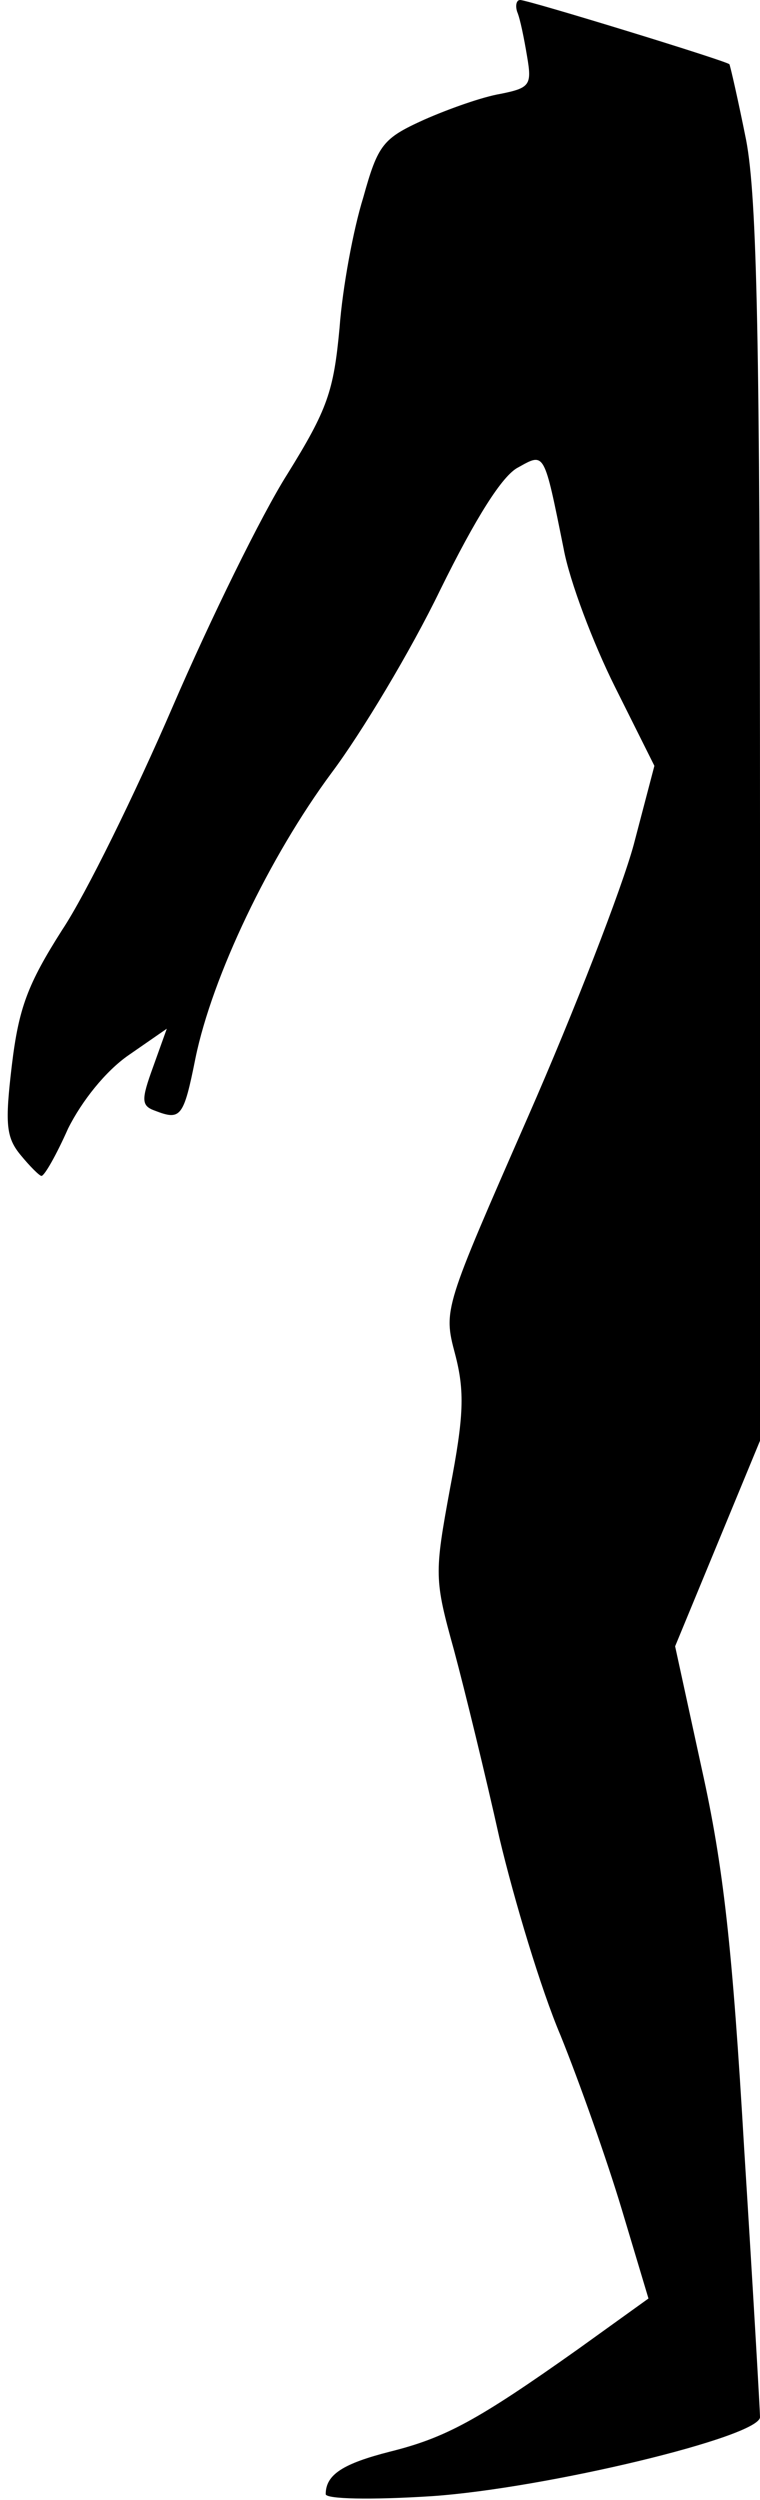 <?xml version="1.0" standalone="no"?>
<!DOCTYPE svg PUBLIC "-//W3C//DTD SVG 20010904//EN"
 "http://www.w3.org/TR/2001/REC-SVG-20010904/DTD/svg10.dtd">
<svg version="1.0" xmlns="http://www.w3.org/2000/svg"
 width="77pt" height="253pt" viewBox="0 0 77 253"
 preserveAspectRatio="xMidYMid meet">
<g transform="translate(0,253) scale(0.1,-0.1)"
fill="#000000" stroke="none">
<path fill="#000000" stroke="none" d="M524 2518 c3 -7 7 -27 10 -45 5 -29 3
-32 -27 -38 -18 -3 -52 -15 -77 -26 -42 -19 -47 -25 -62 -79 -10 -32 -21 -91
-24 -132 -6 -64 -12 -82 -53 -148 -26 -41 -78 -147 -116 -235 -38 -88 -88
-190 -112 -226 -35 -55 -44 -79 -51 -137 -7 -59 -6 -73 9 -91 9 -11 19 -21 21
-21 3 0 15 21 27 48 14 28 38 58 61 74 l39 27 -14 -39 c-12 -33 -12 -39 2 -44
26 -10 29 -7 41 53 17 83 75 204 138 289 30 40 80 123 110 185 36 73 63 116
79 124 27 15 26 17 46 -82 6 -33 30 -96 52 -140 l40 -80 -21 -80 c-12 -44 -60
-168 -107 -275 -85 -194 -86 -195 -74 -240 10 -38 9 -63 -5 -136 -16 -87 -16
-92 4 -164 11 -41 32 -127 46 -190 15 -63 42 -153 62 -200 19 -47 47 -126 62
-176 l27 -90 -71 -51 c-103 -73 -135 -90 -191 -104 -47 -12 -65 -23 -65 -43 0
-5 46 -6 108 -2 115 8 332 60 332 80 0 6 -7 128 -16 271 -12 205 -21 286 -43
385 l-27 124 43 104 43 104 0 622 c0 489 -3 636 -14 694 -8 40 -16 75 -17 77
-5 4 -204 65 -212 65 -4 0 -5 -6 -3 -12z"/>
</g>
</svg>
